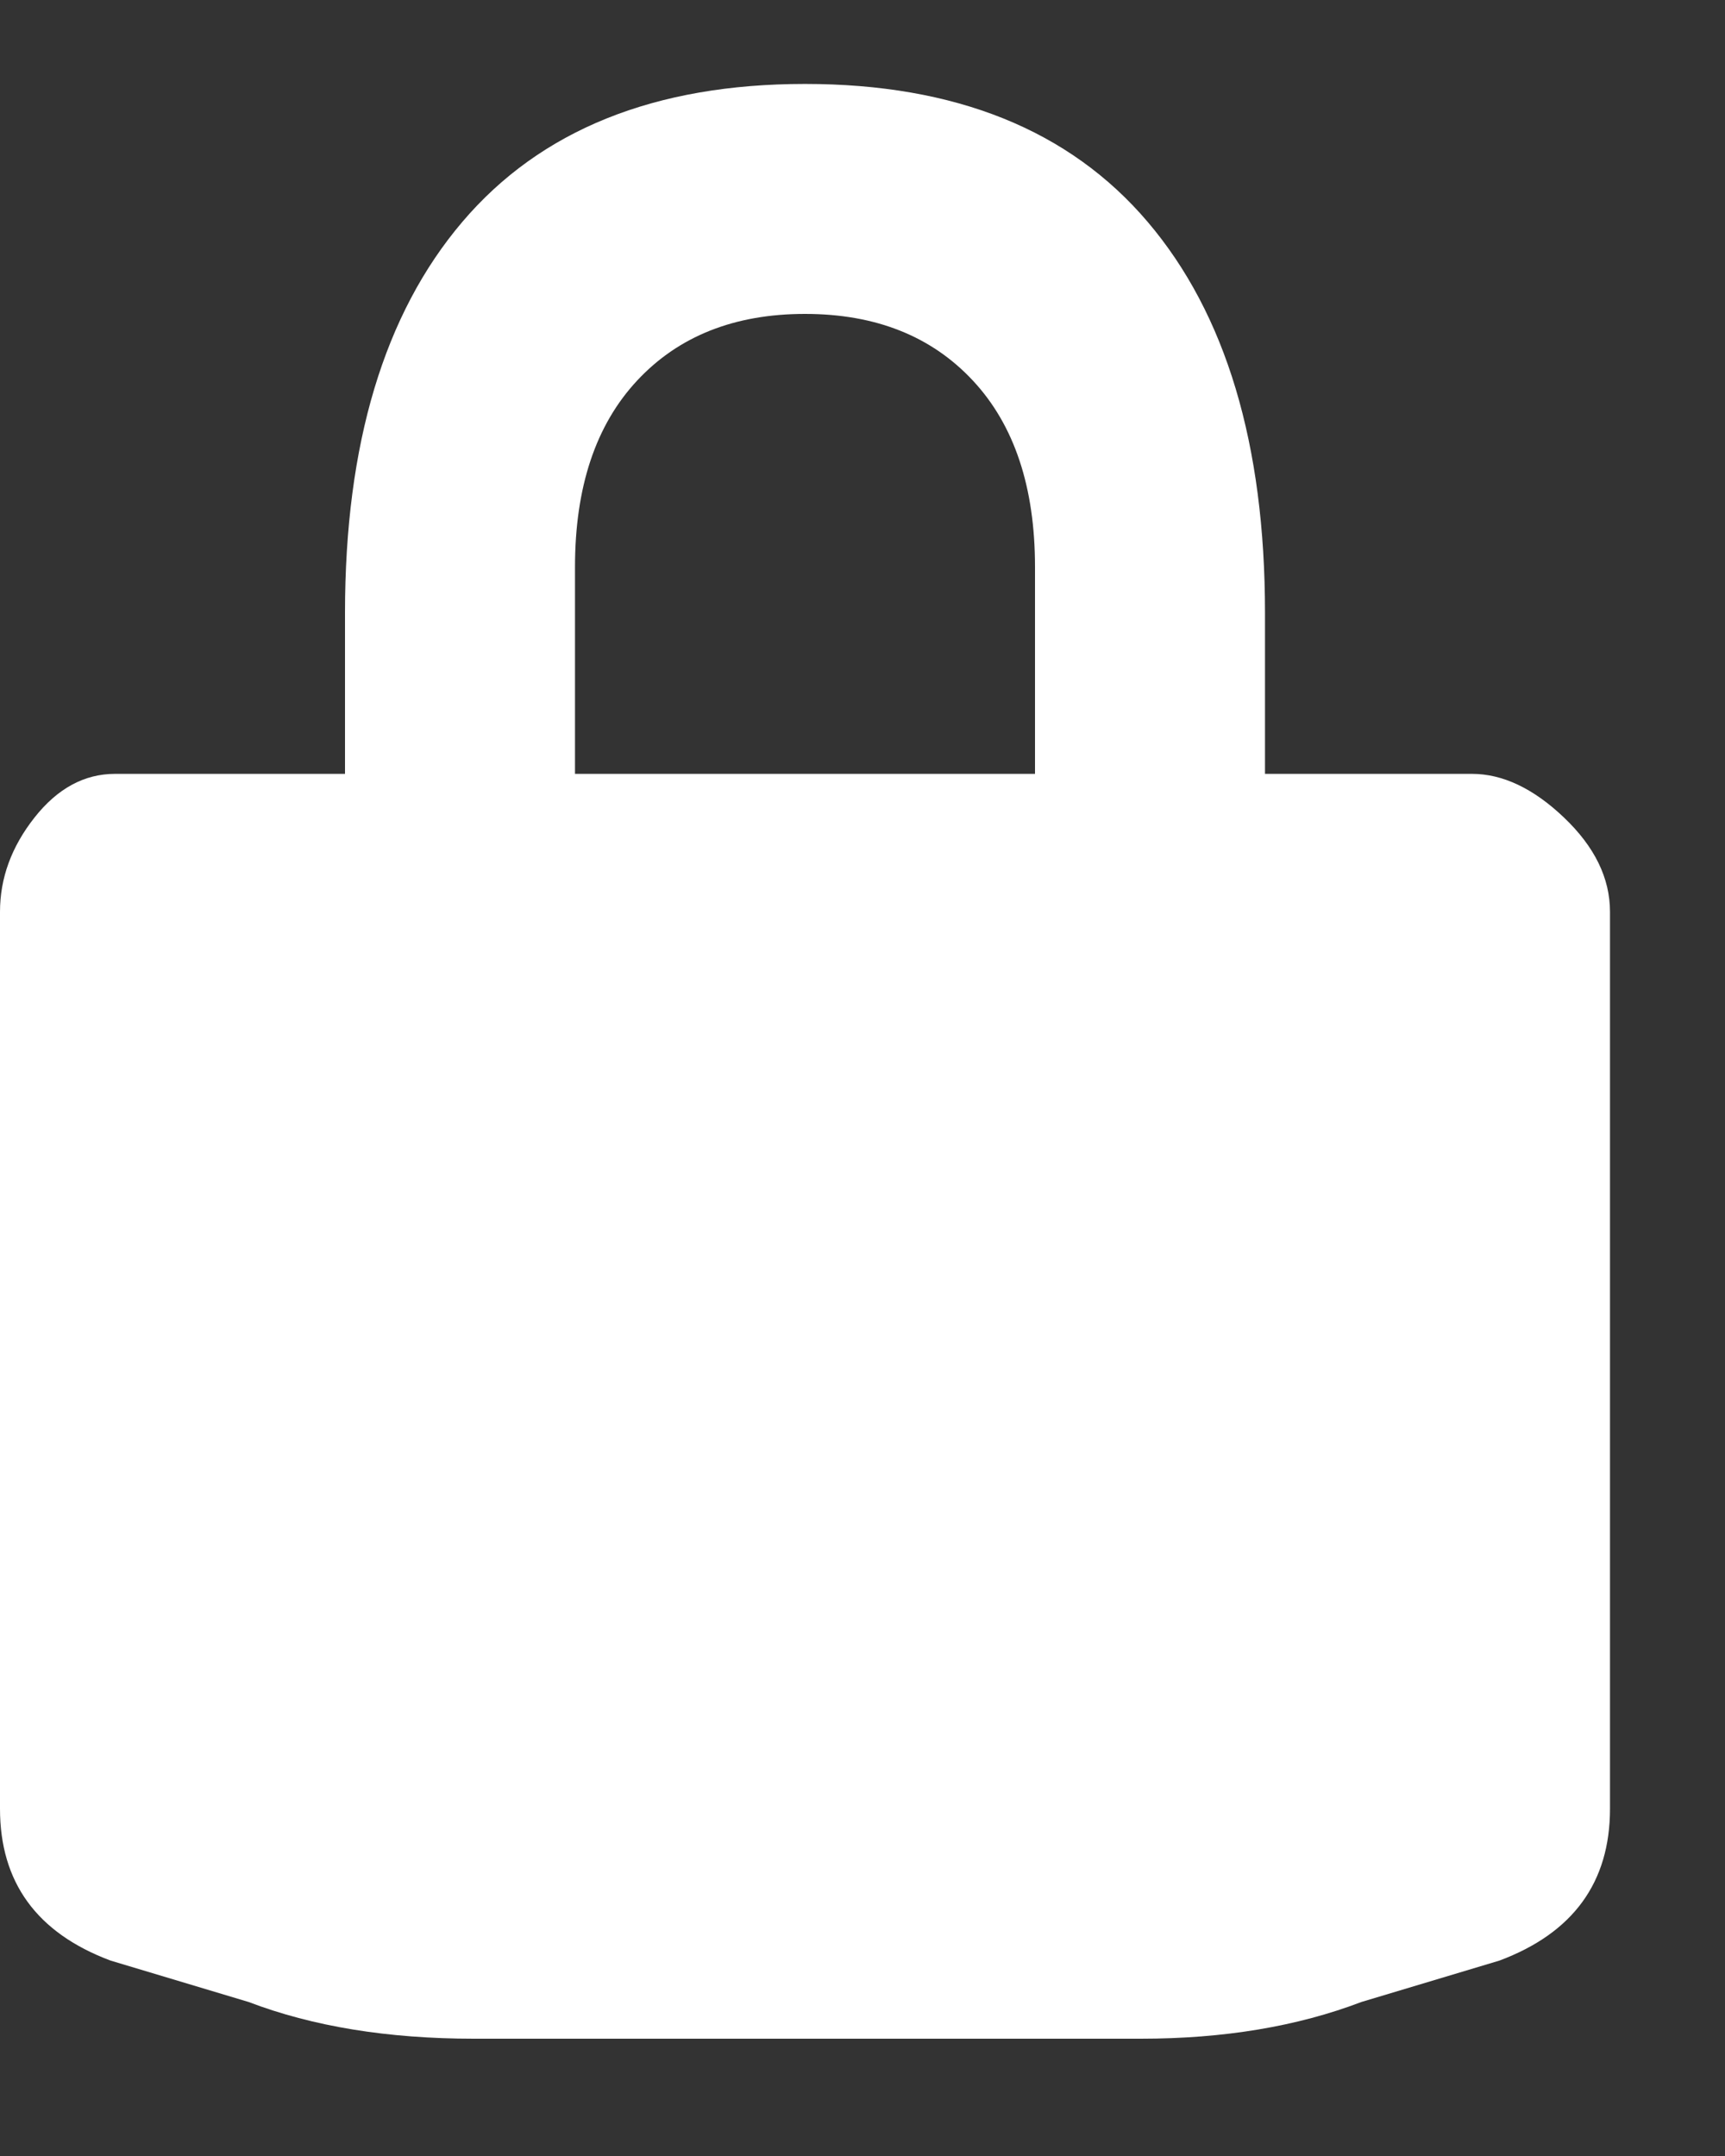 <svg width="12" height="15" viewBox="0 0 12 15" fill="none" xmlns="http://www.w3.org/2000/svg">
<rect x="0" y="0" width="12" height="15" fill="#333333" stroke="none"/>
<path d="M10.24 5.384C10.453 5.384 10.667 5.485 10.88 5.688C11.093 5.891 11.2 6.109 11.2 6.344V12.584C11.2 13.096 10.944 13.448 10.432 13.64L9.472 13.928C9.024 14.099 8.512 14.184 7.936 14.184H3.296C2.699 14.184 2.176 14.099 1.728 13.928L0.768 13.64C0.256 13.448 0 13.096 0 12.584V6.344C0 6.109 0.08 5.891 0.24 5.688C0.4 5.485 0.587 5.384 0.8 5.384H2.4V4.264C2.4 3.091 2.672 2.184 3.216 1.544C3.76 0.904 4.555 0.584 5.6 0.584C6.645 0.584 7.44 0.904 7.984 1.544C8.528 2.184 8.8 3.091 8.8 4.264V5.384H10.24ZM4 3.944V5.384H7.2V3.944C7.2 3.389 7.056 2.957 6.768 2.648C6.48 2.339 6.091 2.184 5.6 2.184C5.109 2.184 4.72 2.339 4.432 2.648C4.144 2.957 4 3.389 4 3.944Z" fill="white"/>
</svg>
